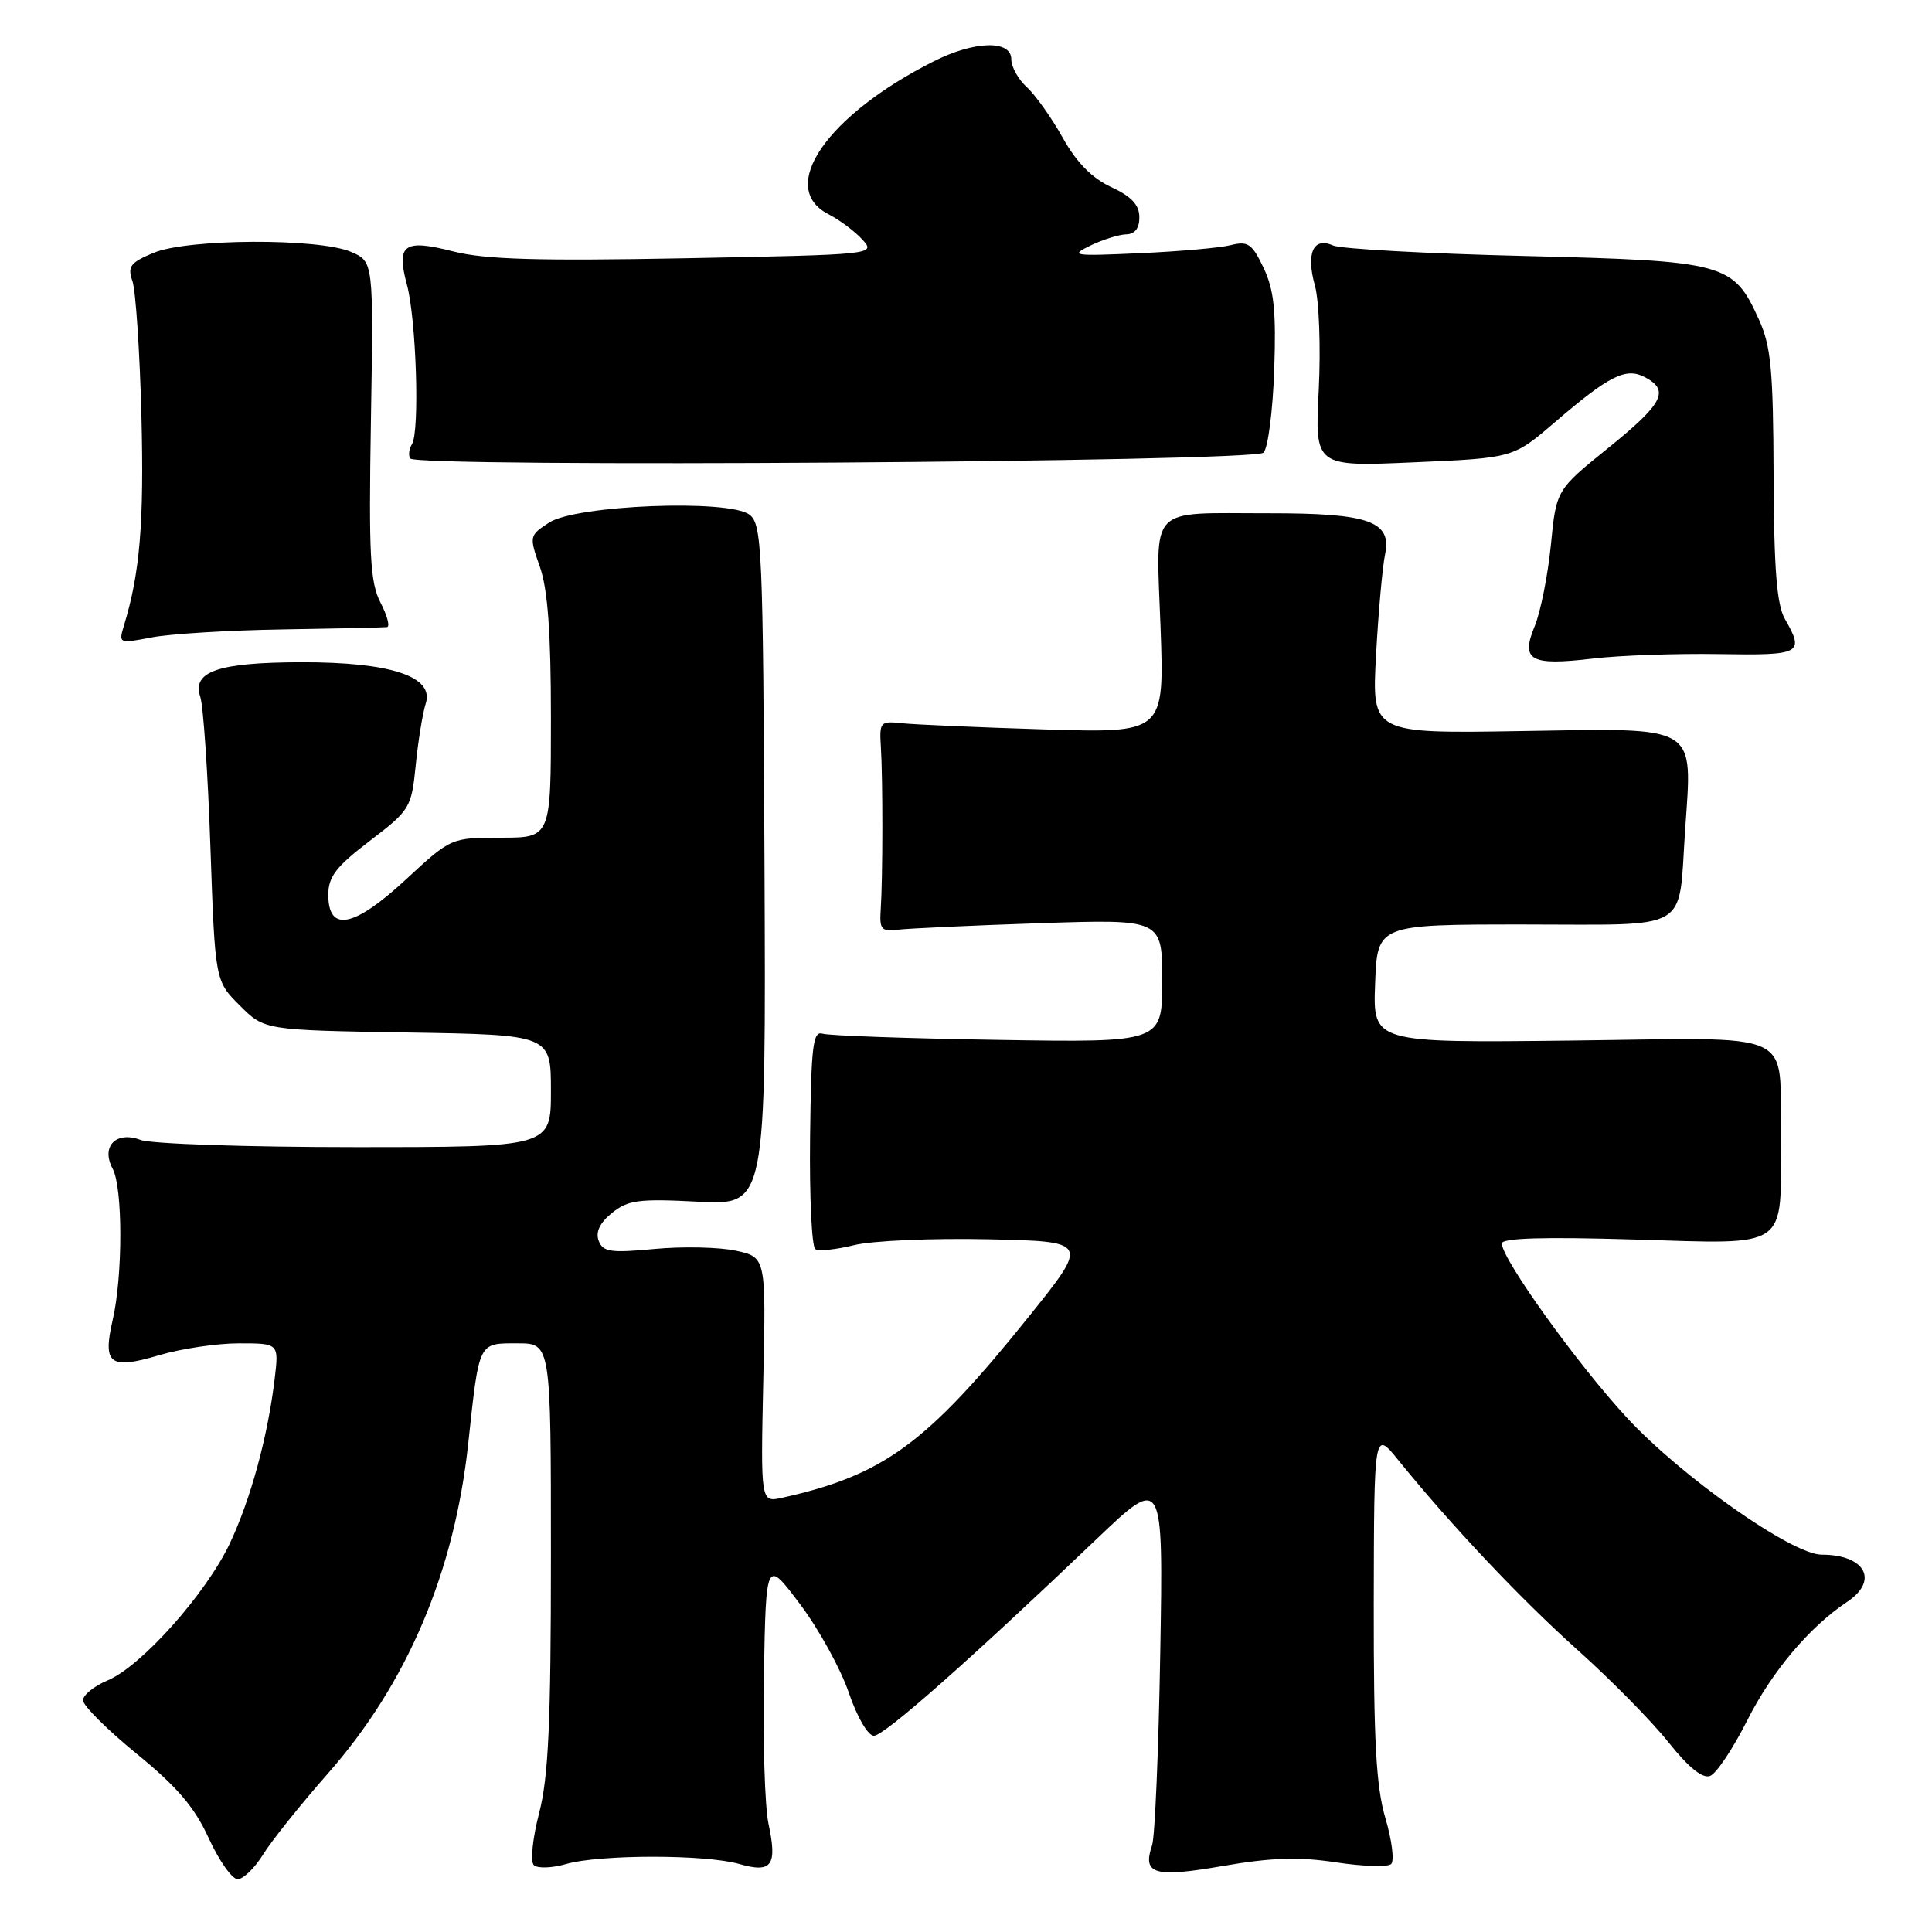 <?xml version="1.0" encoding="UTF-8" standalone="no"?>
<!DOCTYPE svg PUBLIC "-//W3C//DTD SVG 1.1//EN" "http://www.w3.org/Graphics/SVG/1.1/DTD/svg11.dtd" >
<svg xmlns="http://www.w3.org/2000/svg" xmlns:xlink="http://www.w3.org/1999/xlink" version="1.1" viewBox="0 0 256 256">
 <g >
 <path fill="currentColor"
d=" M 34.85 245.75 C 35.95 243.96 39.82 239.12 43.45 235.00 C 53.95 223.06 60.19 208.38 62.04 191.32 C 63.51 177.66 63.34 178.00 68.57 178.00 C 73.00 178.00 73.00 178.00 73.00 206.11 C 73.00 228.35 72.67 235.47 71.44 240.24 C 70.57 243.57 70.26 246.66 70.73 247.13 C 71.20 247.60 73.13 247.54 75.03 246.99 C 79.48 245.71 93.51 245.71 97.96 246.99 C 102.27 248.23 103.02 247.21 101.83 241.67 C 101.34 239.37 101.07 230.54 101.22 222.03 C 101.50 206.55 101.50 206.55 106.01 212.56 C 108.50 215.87 111.40 221.14 112.47 224.29 C 113.57 227.52 115.01 230.00 115.79 230.00 C 117.16 230.00 128.31 220.15 145.23 204.00 C 154.14 195.50 154.14 195.50 153.74 219.00 C 153.52 231.93 153.03 243.40 152.66 244.50 C 151.34 248.36 152.93 248.83 162.00 247.26 C 168.45 246.14 172.07 246.02 177.00 246.77 C 180.57 247.31 183.87 247.42 184.33 247.00 C 184.78 246.59 184.44 243.86 183.58 240.94 C 182.34 236.77 182.01 230.73 182.03 212.57 C 182.07 189.50 182.07 189.50 185.28 193.47 C 192.36 202.20 201.48 211.86 209.07 218.66 C 213.46 222.59 218.87 228.08 221.08 230.86 C 223.73 234.19 225.60 235.71 226.60 235.32 C 227.43 235.01 229.64 231.69 231.53 227.94 C 234.78 221.49 239.77 215.57 244.75 212.26 C 249.01 209.43 247.16 206.00 241.37 206.00 C 237.47 206.00 222.83 195.70 215.56 187.84 C 209.01 180.76 199.00 166.82 199.00 164.77 C 199.00 164.04 204.52 163.88 216.57 164.24 C 237.26 164.86 236.04 165.71 235.93 150.68 C 235.82 136.22 238.66 137.53 208.12 137.88 C 181.91 138.18 181.91 138.18 182.21 130.34 C 182.50 122.50 182.50 122.50 201.88 122.50 C 224.38 122.50 222.35 123.69 223.29 109.94 C 224.25 95.87 225.26 96.48 201.61 96.87 C 181.77 97.20 181.77 97.20 182.33 86.85 C 182.64 81.16 183.18 75.13 183.53 73.45 C 184.44 69.07 181.40 68.00 168.20 68.01 C 151.88 68.03 153.19 66.66 153.78 83.15 C 154.28 97.14 154.28 97.14 138.39 96.65 C 129.65 96.38 121.15 96.01 119.50 95.83 C 116.64 95.52 116.51 95.66 116.72 99.00 C 116.99 103.22 116.98 116.33 116.70 120.50 C 116.52 123.16 116.78 123.46 119.00 123.19 C 120.38 123.02 128.81 122.63 137.75 122.33 C 154.00 121.79 154.00 121.79 154.00 129.97 C 154.00 138.14 154.00 138.14 132.25 137.79 C 120.29 137.60 109.83 137.23 109.00 136.97 C 107.72 136.57 107.48 138.59 107.34 150.74 C 107.25 158.58 107.56 165.23 108.04 165.52 C 108.51 165.81 110.83 165.57 113.20 164.98 C 115.56 164.40 123.53 164.05 130.91 164.21 C 144.32 164.50 144.32 164.50 136.29 174.50 C 122.82 191.27 117.12 195.46 103.64 198.46 C 100.79 199.09 100.79 199.09 101.14 182.84 C 101.50 166.59 101.50 166.59 97.50 165.72 C 95.30 165.25 90.46 165.14 86.74 165.49 C 80.92 166.04 79.89 165.89 79.33 164.41 C 78.89 163.26 79.47 162.04 81.08 160.73 C 83.20 159.01 84.62 158.82 92.50 159.23 C 101.50 159.70 101.50 159.70 101.30 114.62 C 101.11 72.55 100.97 69.45 99.30 68.19 C 96.54 66.12 76.29 66.92 72.75 69.25 C 70.13 70.96 70.11 71.05 71.54 75.12 C 72.58 78.07 73.00 83.78 73.00 95.13 C 73.00 111.00 73.00 111.00 66.38 111.00 C 59.77 111.00 59.77 111.00 53.77 116.55 C 46.89 122.92 43.50 123.58 43.50 118.56 C 43.50 116.17 44.53 114.83 49.00 111.42 C 54.34 107.34 54.52 107.05 55.09 101.36 C 55.41 98.14 56.01 94.48 56.41 93.23 C 57.57 89.64 51.80 87.73 39.90 87.75 C 28.90 87.78 25.41 88.97 26.54 92.34 C 26.94 93.53 27.55 102.48 27.88 112.23 C 28.50 129.97 28.50 129.97 31.77 133.23 C 35.03 136.50 35.03 136.50 54.02 136.81 C 73.00 137.12 73.00 137.12 73.00 144.56 C 73.00 152.00 73.00 152.00 47.07 152.00 C 32.80 152.00 20.01 151.57 18.64 151.05 C 15.38 149.81 13.34 151.90 14.93 154.87 C 16.28 157.38 16.28 169.08 14.93 174.91 C 13.58 180.78 14.54 181.51 21.06 179.58 C 23.98 178.71 28.75 178.00 31.66 178.00 C 36.96 178.00 36.96 178.00 36.39 182.75 C 35.47 190.40 33.21 198.68 30.44 204.54 C 27.29 211.18 18.71 220.81 14.26 222.66 C 12.47 223.41 11.00 224.60 11.00 225.30 C 11.00 226.00 14.19 229.18 18.09 232.37 C 23.46 236.75 25.79 239.47 27.66 243.58 C 29.03 246.56 30.75 249.00 31.49 249.00 C 32.23 249.00 33.74 247.54 34.85 245.75 Z  M 227.75 86.67 C 238.70 86.85 239.14 86.62 236.50 82.00 C 235.43 80.12 235.06 75.38 235.01 63.00 C 234.96 49.02 234.67 45.86 233.06 42.33 C 229.66 34.84 228.70 34.58 202.05 33.92 C 189.10 33.61 177.67 32.98 176.65 32.53 C 174.01 31.36 173.03 33.53 174.24 37.87 C 174.79 39.87 175.02 46.08 174.74 51.67 C 174.22 61.84 174.22 61.84 187.36 61.26 C 200.50 60.69 200.50 60.69 206.00 55.97 C 213.28 49.72 215.46 48.64 218.00 50.00 C 221.27 51.75 220.37 53.48 213.11 59.35 C 206.21 64.92 206.21 64.92 205.50 72.21 C 205.10 76.22 204.14 81.04 203.37 82.93 C 201.47 87.52 202.74 88.24 211.00 87.27 C 214.57 86.84 222.11 86.58 227.75 86.67 Z  M 37.50 83.40 C 44.65 83.28 50.85 83.15 51.28 83.09 C 51.70 83.04 51.32 81.58 50.42 79.85 C 49.04 77.17 48.85 73.61 49.15 55.68 C 49.50 34.65 49.50 34.65 46.50 33.37 C 42.19 31.53 24.85 31.62 20.35 33.50 C 17.26 34.79 16.87 35.31 17.55 37.25 C 17.98 38.49 18.52 46.53 18.74 55.13 C 19.10 69.30 18.54 75.98 16.42 82.90 C 15.70 85.27 15.76 85.29 20.09 84.46 C 22.52 83.99 30.35 83.51 37.50 83.40 Z  M 167.42 59.98 C 168.02 59.39 168.65 54.47 168.84 49.04 C 169.11 41.22 168.82 38.43 167.44 35.51 C 165.91 32.29 165.36 31.91 163.09 32.48 C 161.67 32.84 156.22 33.32 151.00 33.55 C 142.16 33.95 141.71 33.88 144.50 32.53 C 146.15 31.74 148.29 31.07 149.25 31.05 C 150.39 31.02 150.99 30.22 150.97 28.75 C 150.96 27.14 149.89 26.01 147.22 24.78 C 144.68 23.60 142.65 21.53 140.81 18.24 C 139.33 15.59 137.19 12.58 136.06 11.55 C 134.93 10.53 134.00 8.86 134.00 7.85 C 134.00 5.27 129.10 5.40 123.71 8.13 C 109.55 15.27 102.95 24.85 109.75 28.37 C 111.27 29.15 113.31 30.68 114.29 31.77 C 116.06 33.72 115.87 33.74 90.79 34.22 C 71.27 34.59 64.26 34.38 60.08 33.32 C 53.51 31.64 52.48 32.37 53.92 37.72 C 55.16 42.32 55.63 57.17 54.59 58.85 C 54.20 59.48 54.09 60.34 54.35 60.75 C 55.11 61.98 166.17 61.23 167.42 59.98 Z "/>
</g>
</svg>